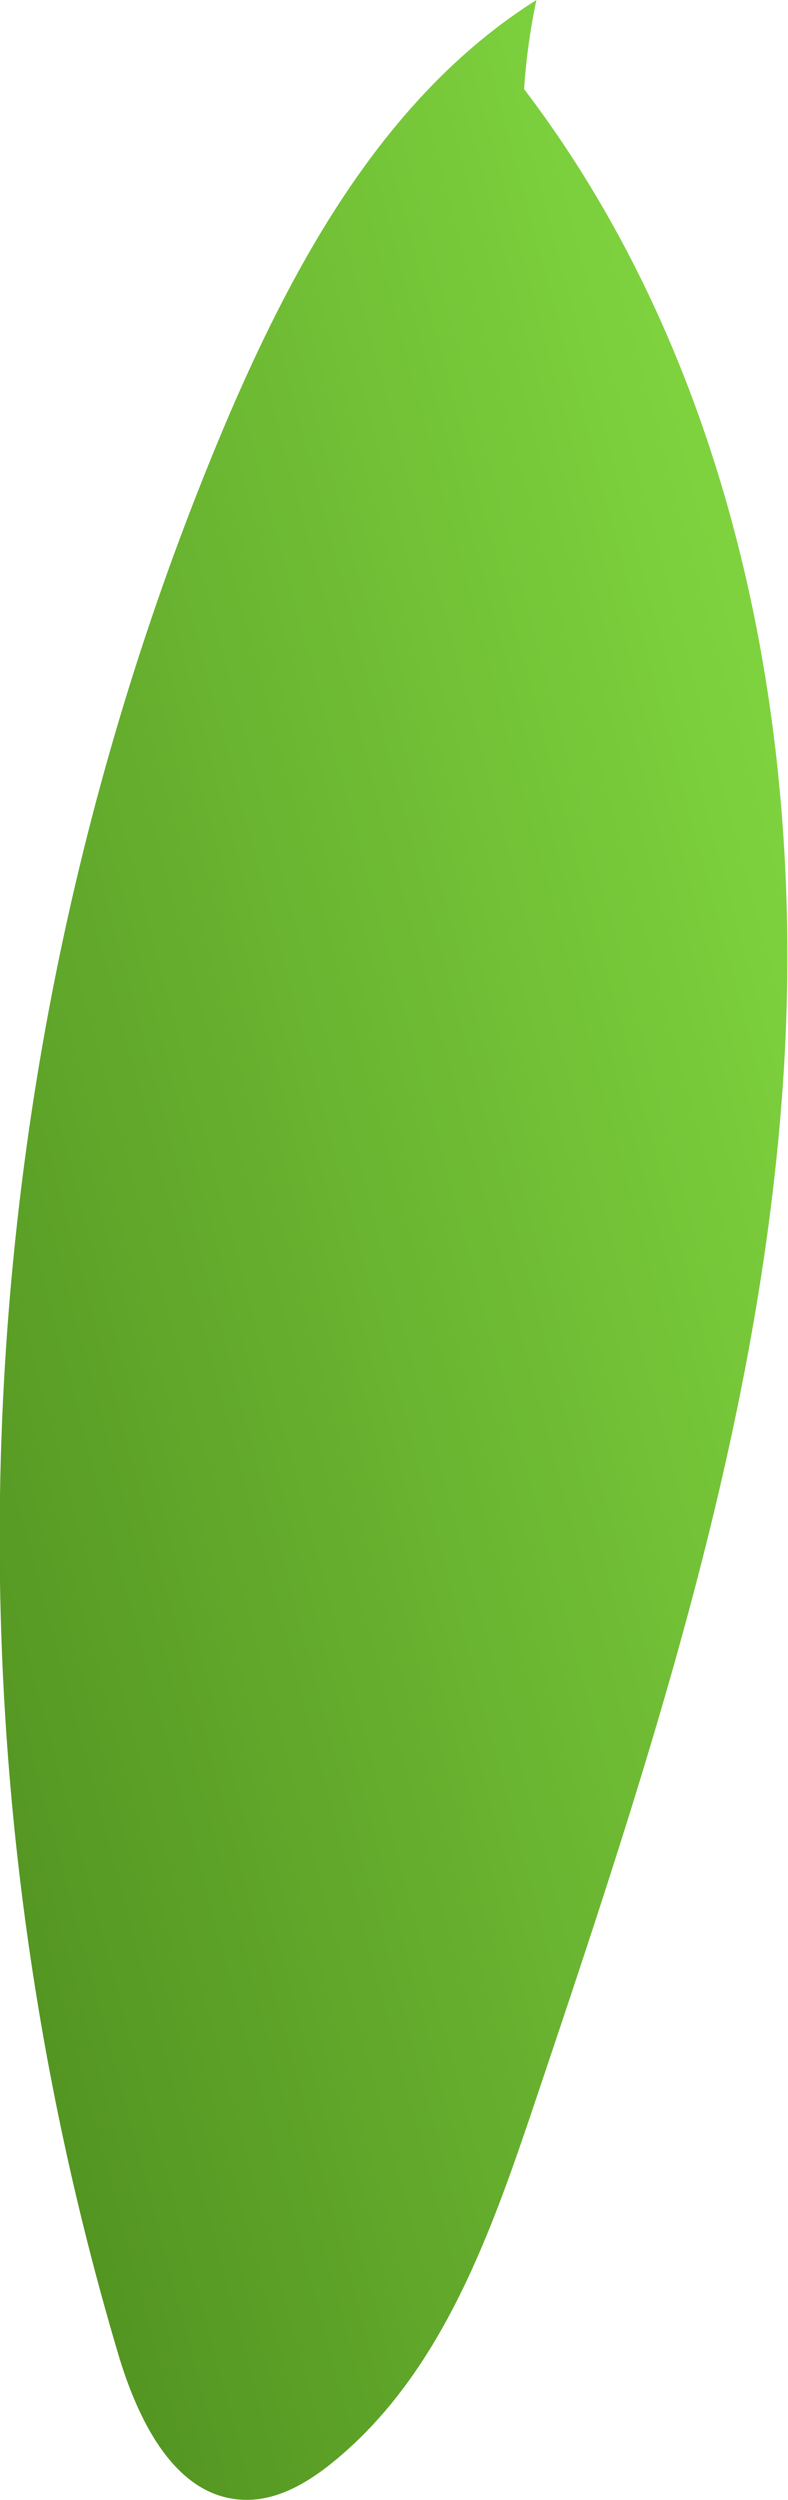 <svg xmlns="http://www.w3.org/2000/svg" xmlns:xlink="http://www.w3.org/1999/xlink" viewBox="0 0 53.09 168.31"><defs><style>.cls-1{fill:url(#linear-gradient);}</style><linearGradient id="linear-gradient" x1="-14.2" y1="95.13" x2="58.67" y2="75.63" gradientUnits="userSpaceOnUse"><stop offset="0" stop-color="#519120"/><stop offset="1" stop-color="#7ed23e"/></linearGradient></defs><g id="Layer_2" data-name="Layer 2"><g id="Layer_6" data-name="Layer 6"><path class="cls-1" d="M36.14,0c-10,6.31-16.08,17.19-20.75,28.05A192.79,192.79,0,0,0,8,158.61c1.32,4.37,3.79,9.49,8.35,9.69,2.27.11,4.37-1.13,6.13-2.57,7.24-5.91,10.55-15.25,13.53-24.1,7.53-22.36,15.09-45,16.73-68.55S49.53,24.67,35.31,6A42.8,42.8,0,0,1,36.14,0Z"/></g></g></svg>